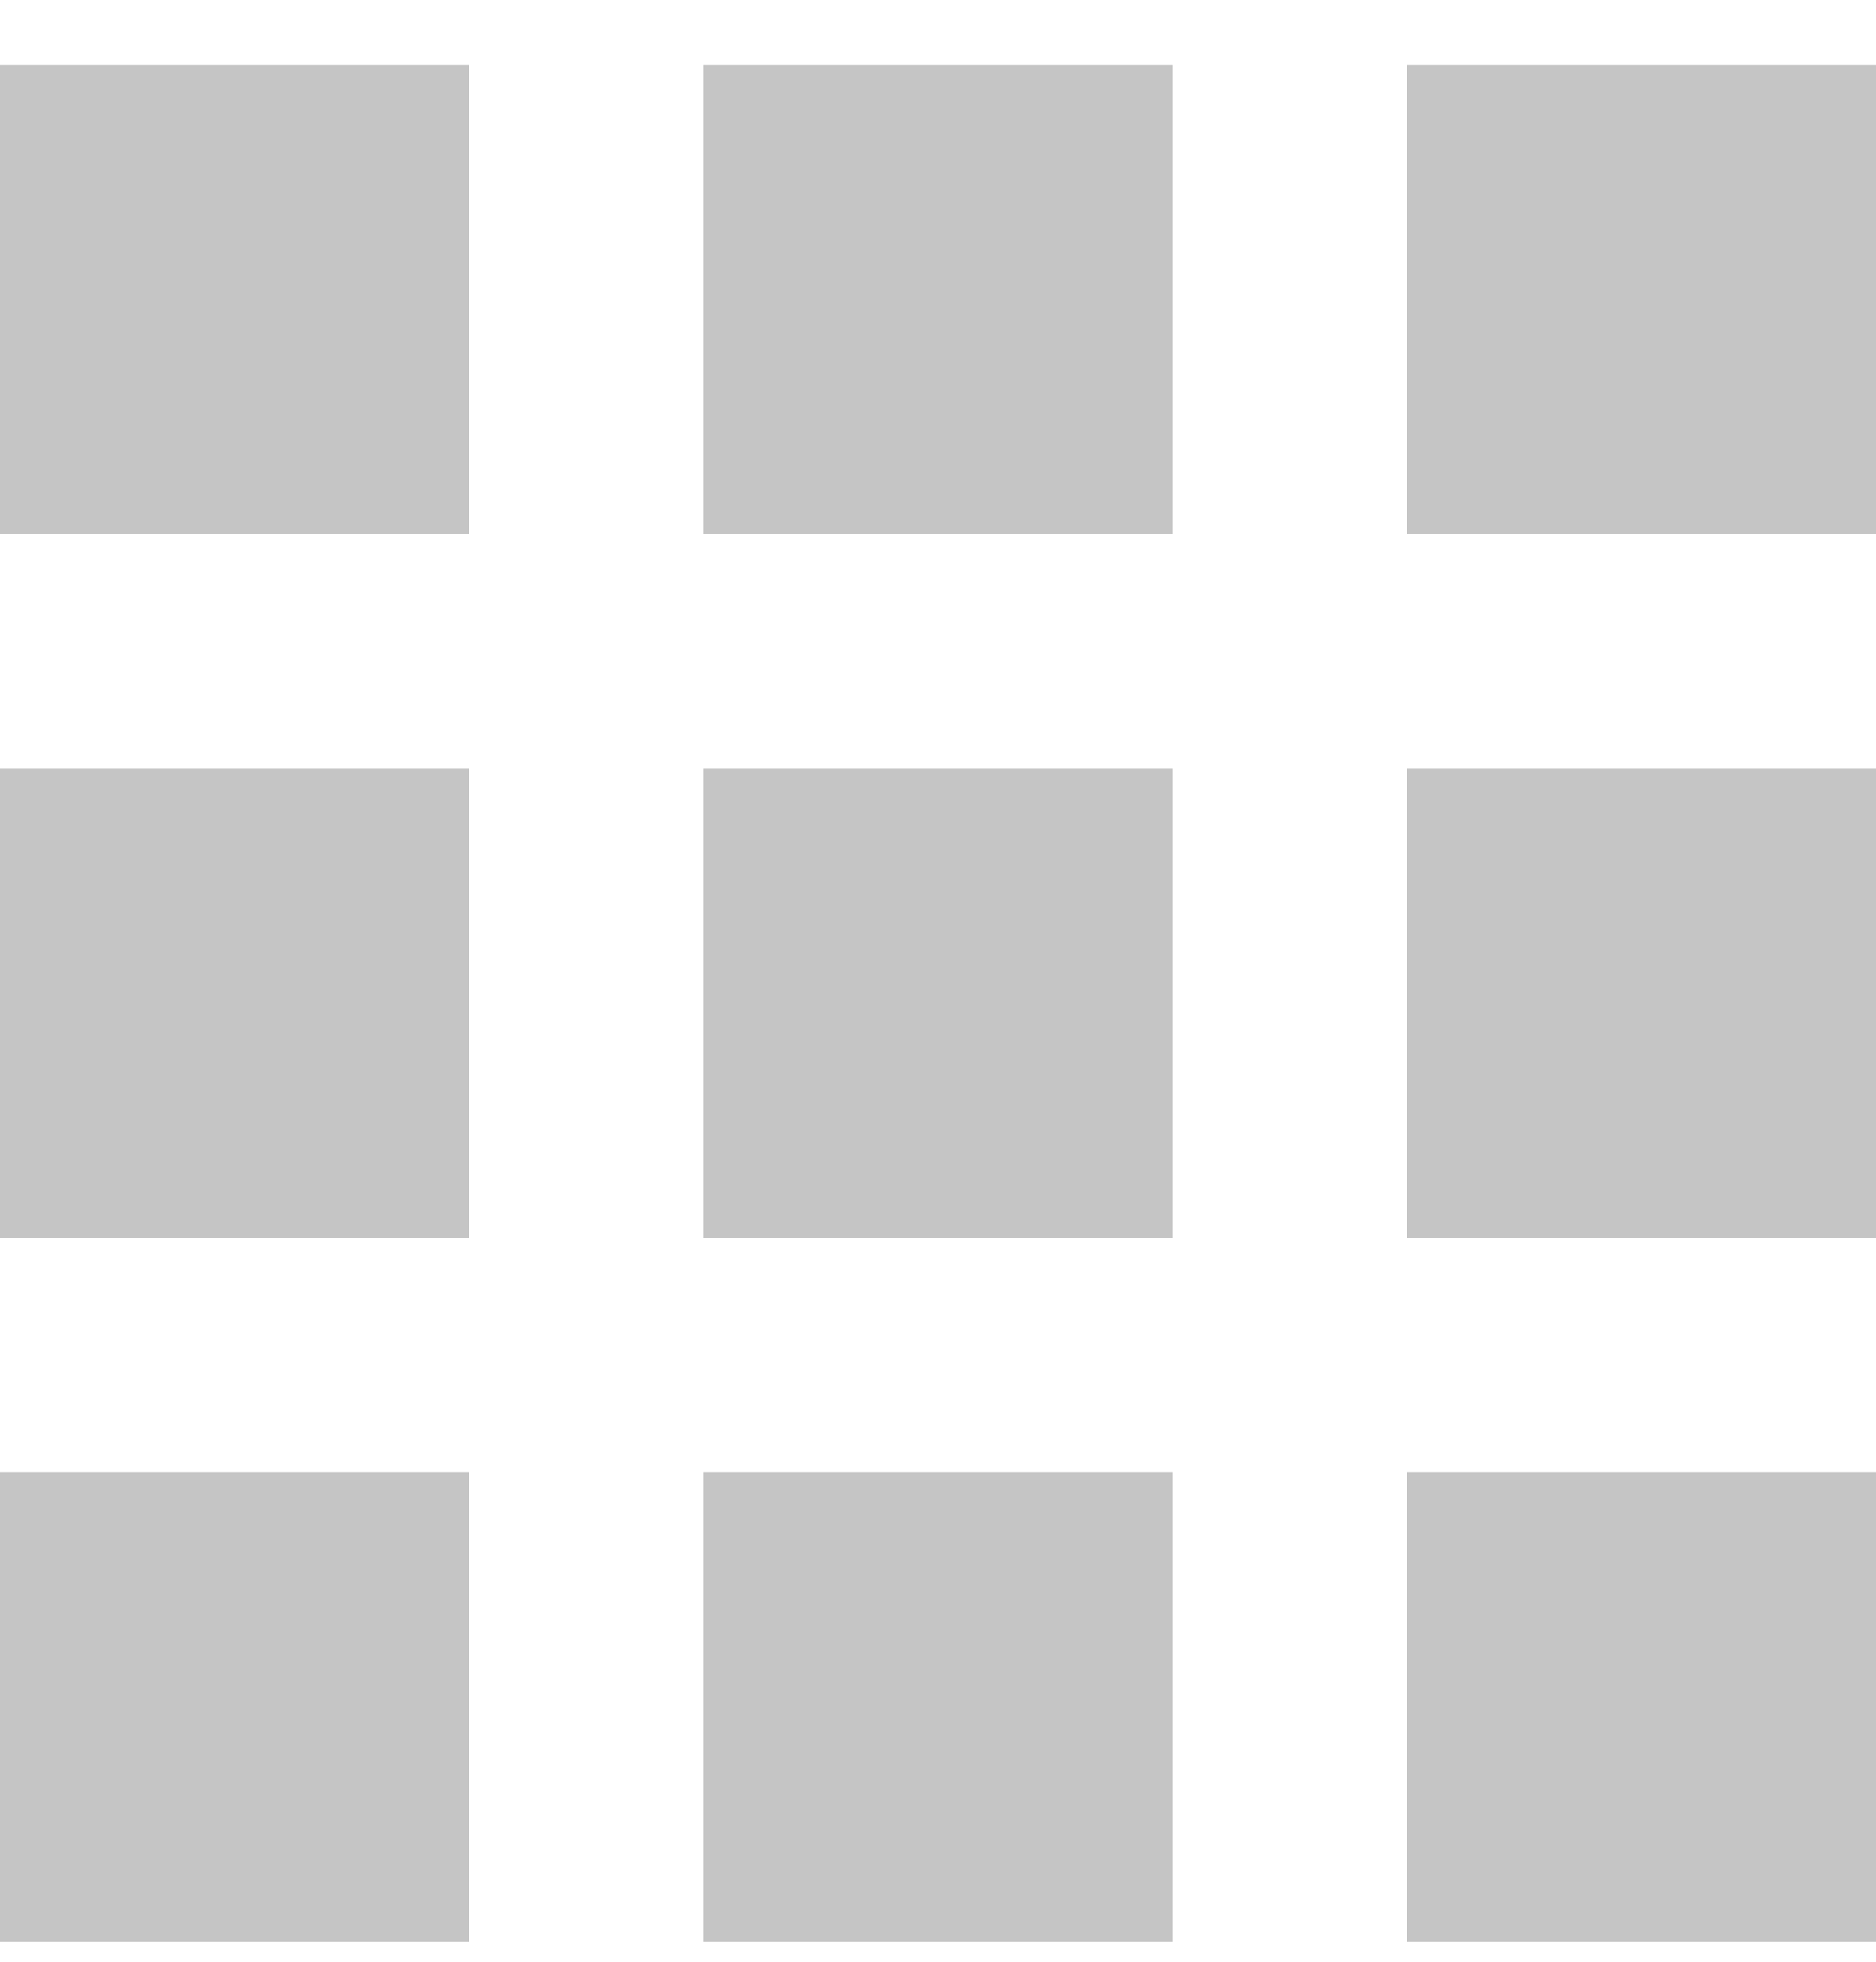 <svg width="22" height="23" viewBox="0 0 22 23" fill="none" xmlns="http://www.w3.org/2000/svg">
<path fill-rule="evenodd" clip-rule="evenodd" d="M16.5 17.263H22V22.763H16.5V17.263ZM8.25 17.263H13.75V22.763H8.25V17.263ZM0 17.263H5.5V22.763H0V17.263ZM16.5 9.013H22V14.513H16.5V9.013ZM8.25 9.013H13.75V14.513H8.25V9.013ZM0 9.013H5.5V14.513H0V9.013ZM16.5 0.763H22V6.263H16.5V0.763ZM8.25 0.763H13.75V6.263H8.25V0.763ZM0 0.763H5.5V6.263H0V0.763Z" fill="#C5C5C5"/>
</svg>
